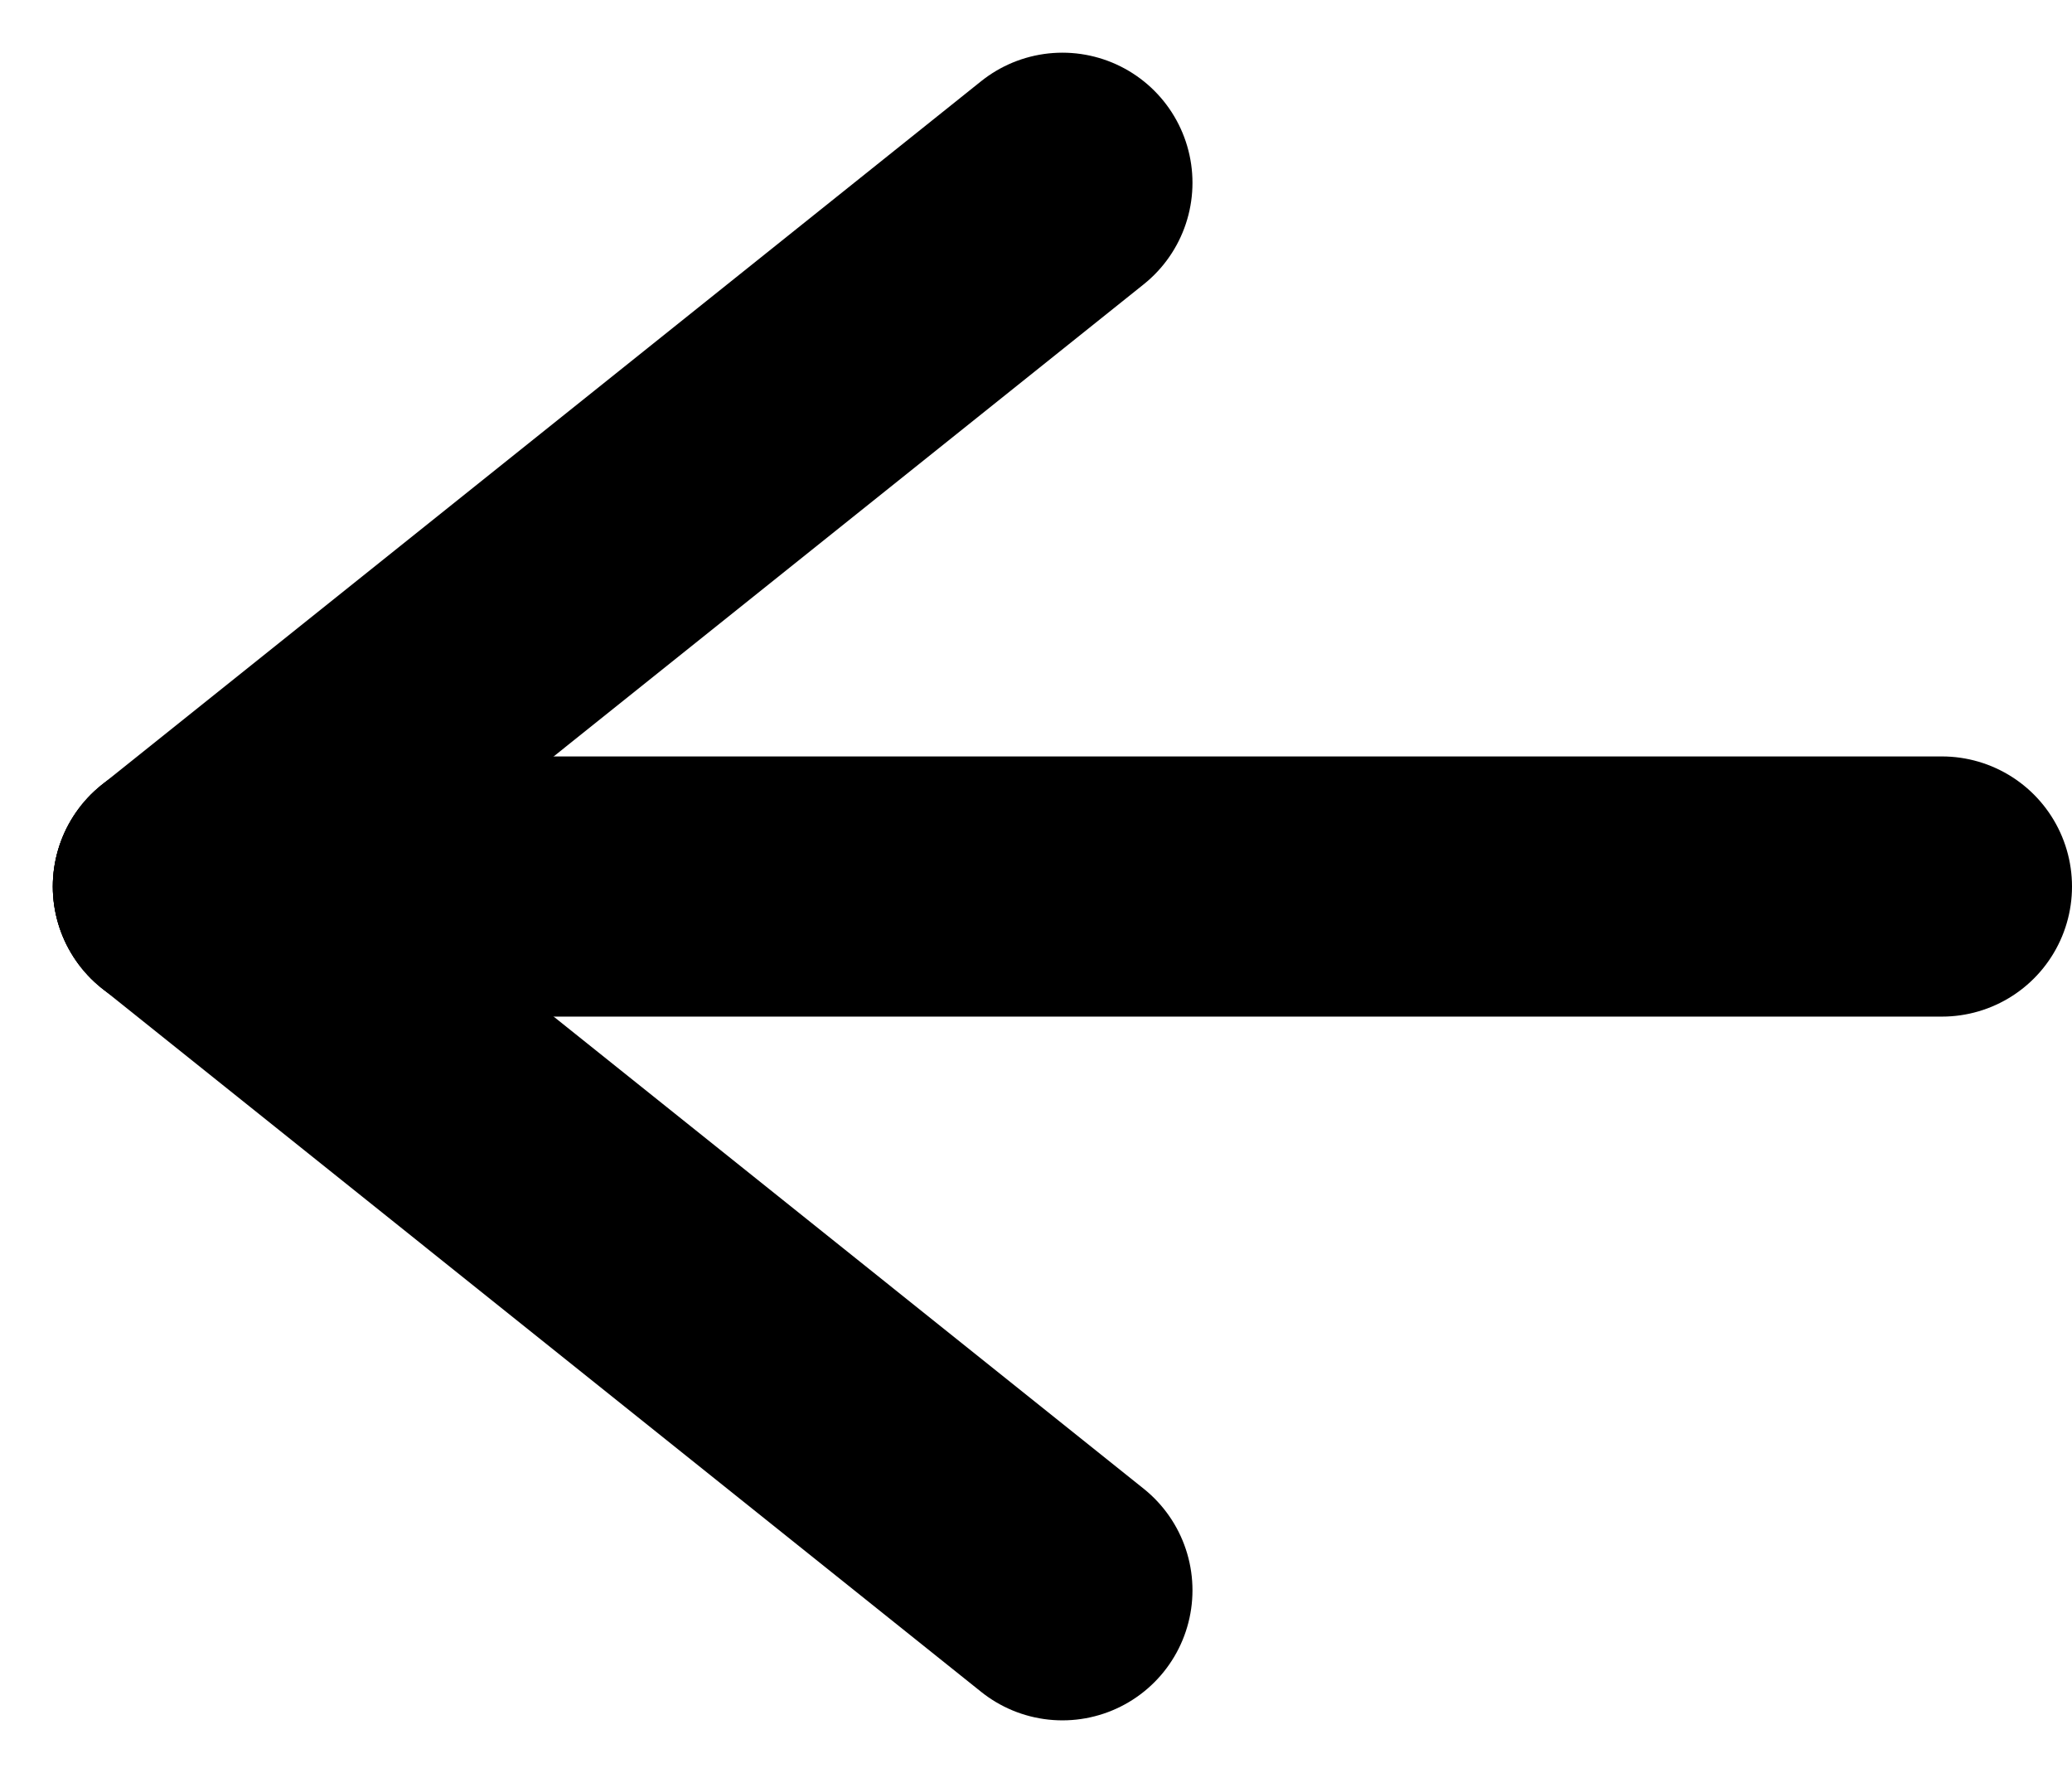 <svg xmlns="http://www.w3.org/2000/svg" width="15.93" height="13.631" viewBox="0 0 15.93 13.631">
    <defs>
        <style>
            .cls-1{fill:none;stroke:currentcolor;stroke-linecap:round;stroke-width:2px}
        </style>
    </defs>
    <g id="뒤로가기_아이콘" transform="translate(-10447.094 -842.275)">
        <path id="선_125" d="M0 0L6.762 5.41" class="cls-1" transform="translate(10448.5 849.09)"/>
        <path id="선_126" d="M0 5.41L6.762 0" class="cls-1" transform="translate(10448.5 843.68)"/>
        <path id="선_127" d="M0 0L13.524 0" class="cls-1" transform="translate(10448.5 849.09)"/>
    </g>
</svg>
